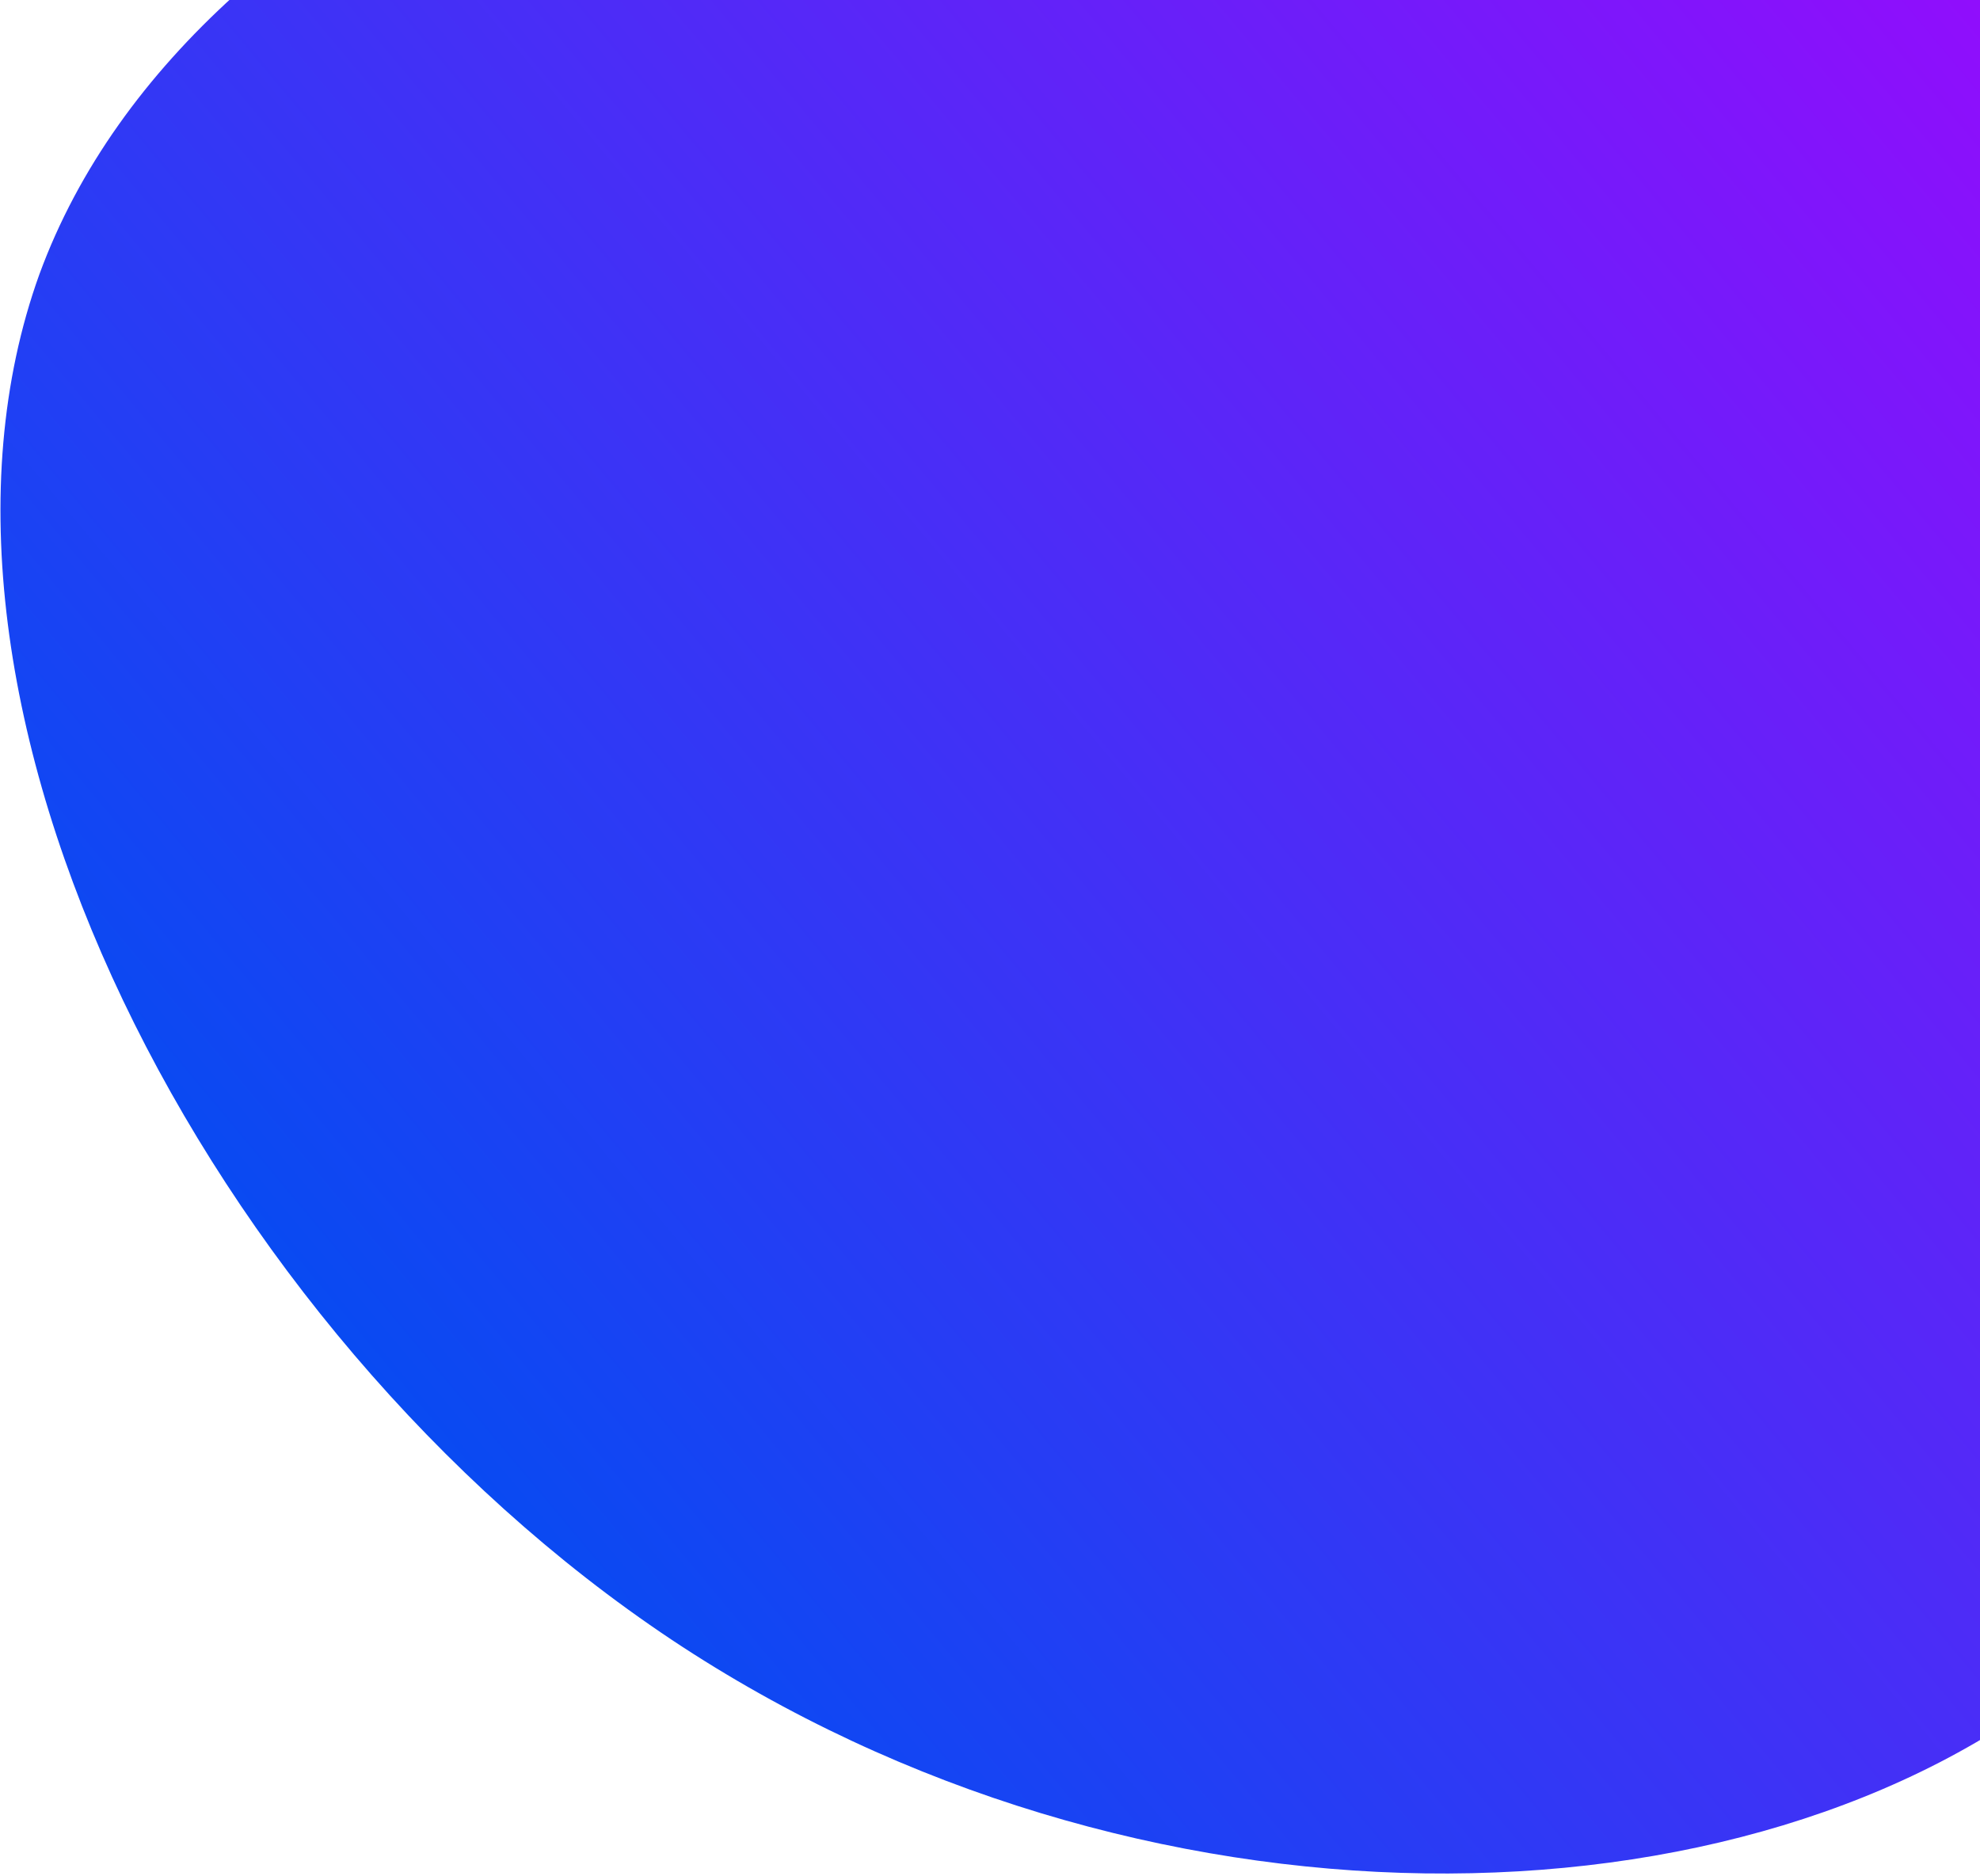 <svg width="458" height="434" viewBox="0 0 458 434" fill="none" xmlns="http://www.w3.org/2000/svg">
<path d="M530.882 105.052C565.916 202.703 555.639 325.117 479.965 387.258C404.292 449.4 262.753 450.802 155.315 379.315C47.41 307.362 -26.396 162.054 9.106 63.468C45.074 -34.65 189.882 -86.045 302.926 -75.766C415.502 -65.02 495.848 7.401 530.882 105.052Z" fill="url(#paint0_linear_6_40)"/>
<defs>
<linearGradient id="paint0_linear_6_40" x1="81.5" y1="312.5" x2="536.5" y2="-68" gradientUnits="userSpaceOnUse">
<stop stop-color="#094AF2"/>
<stop offset="1" stop-color="#AD01FE"/>
</linearGradient>
</defs>
</svg>

